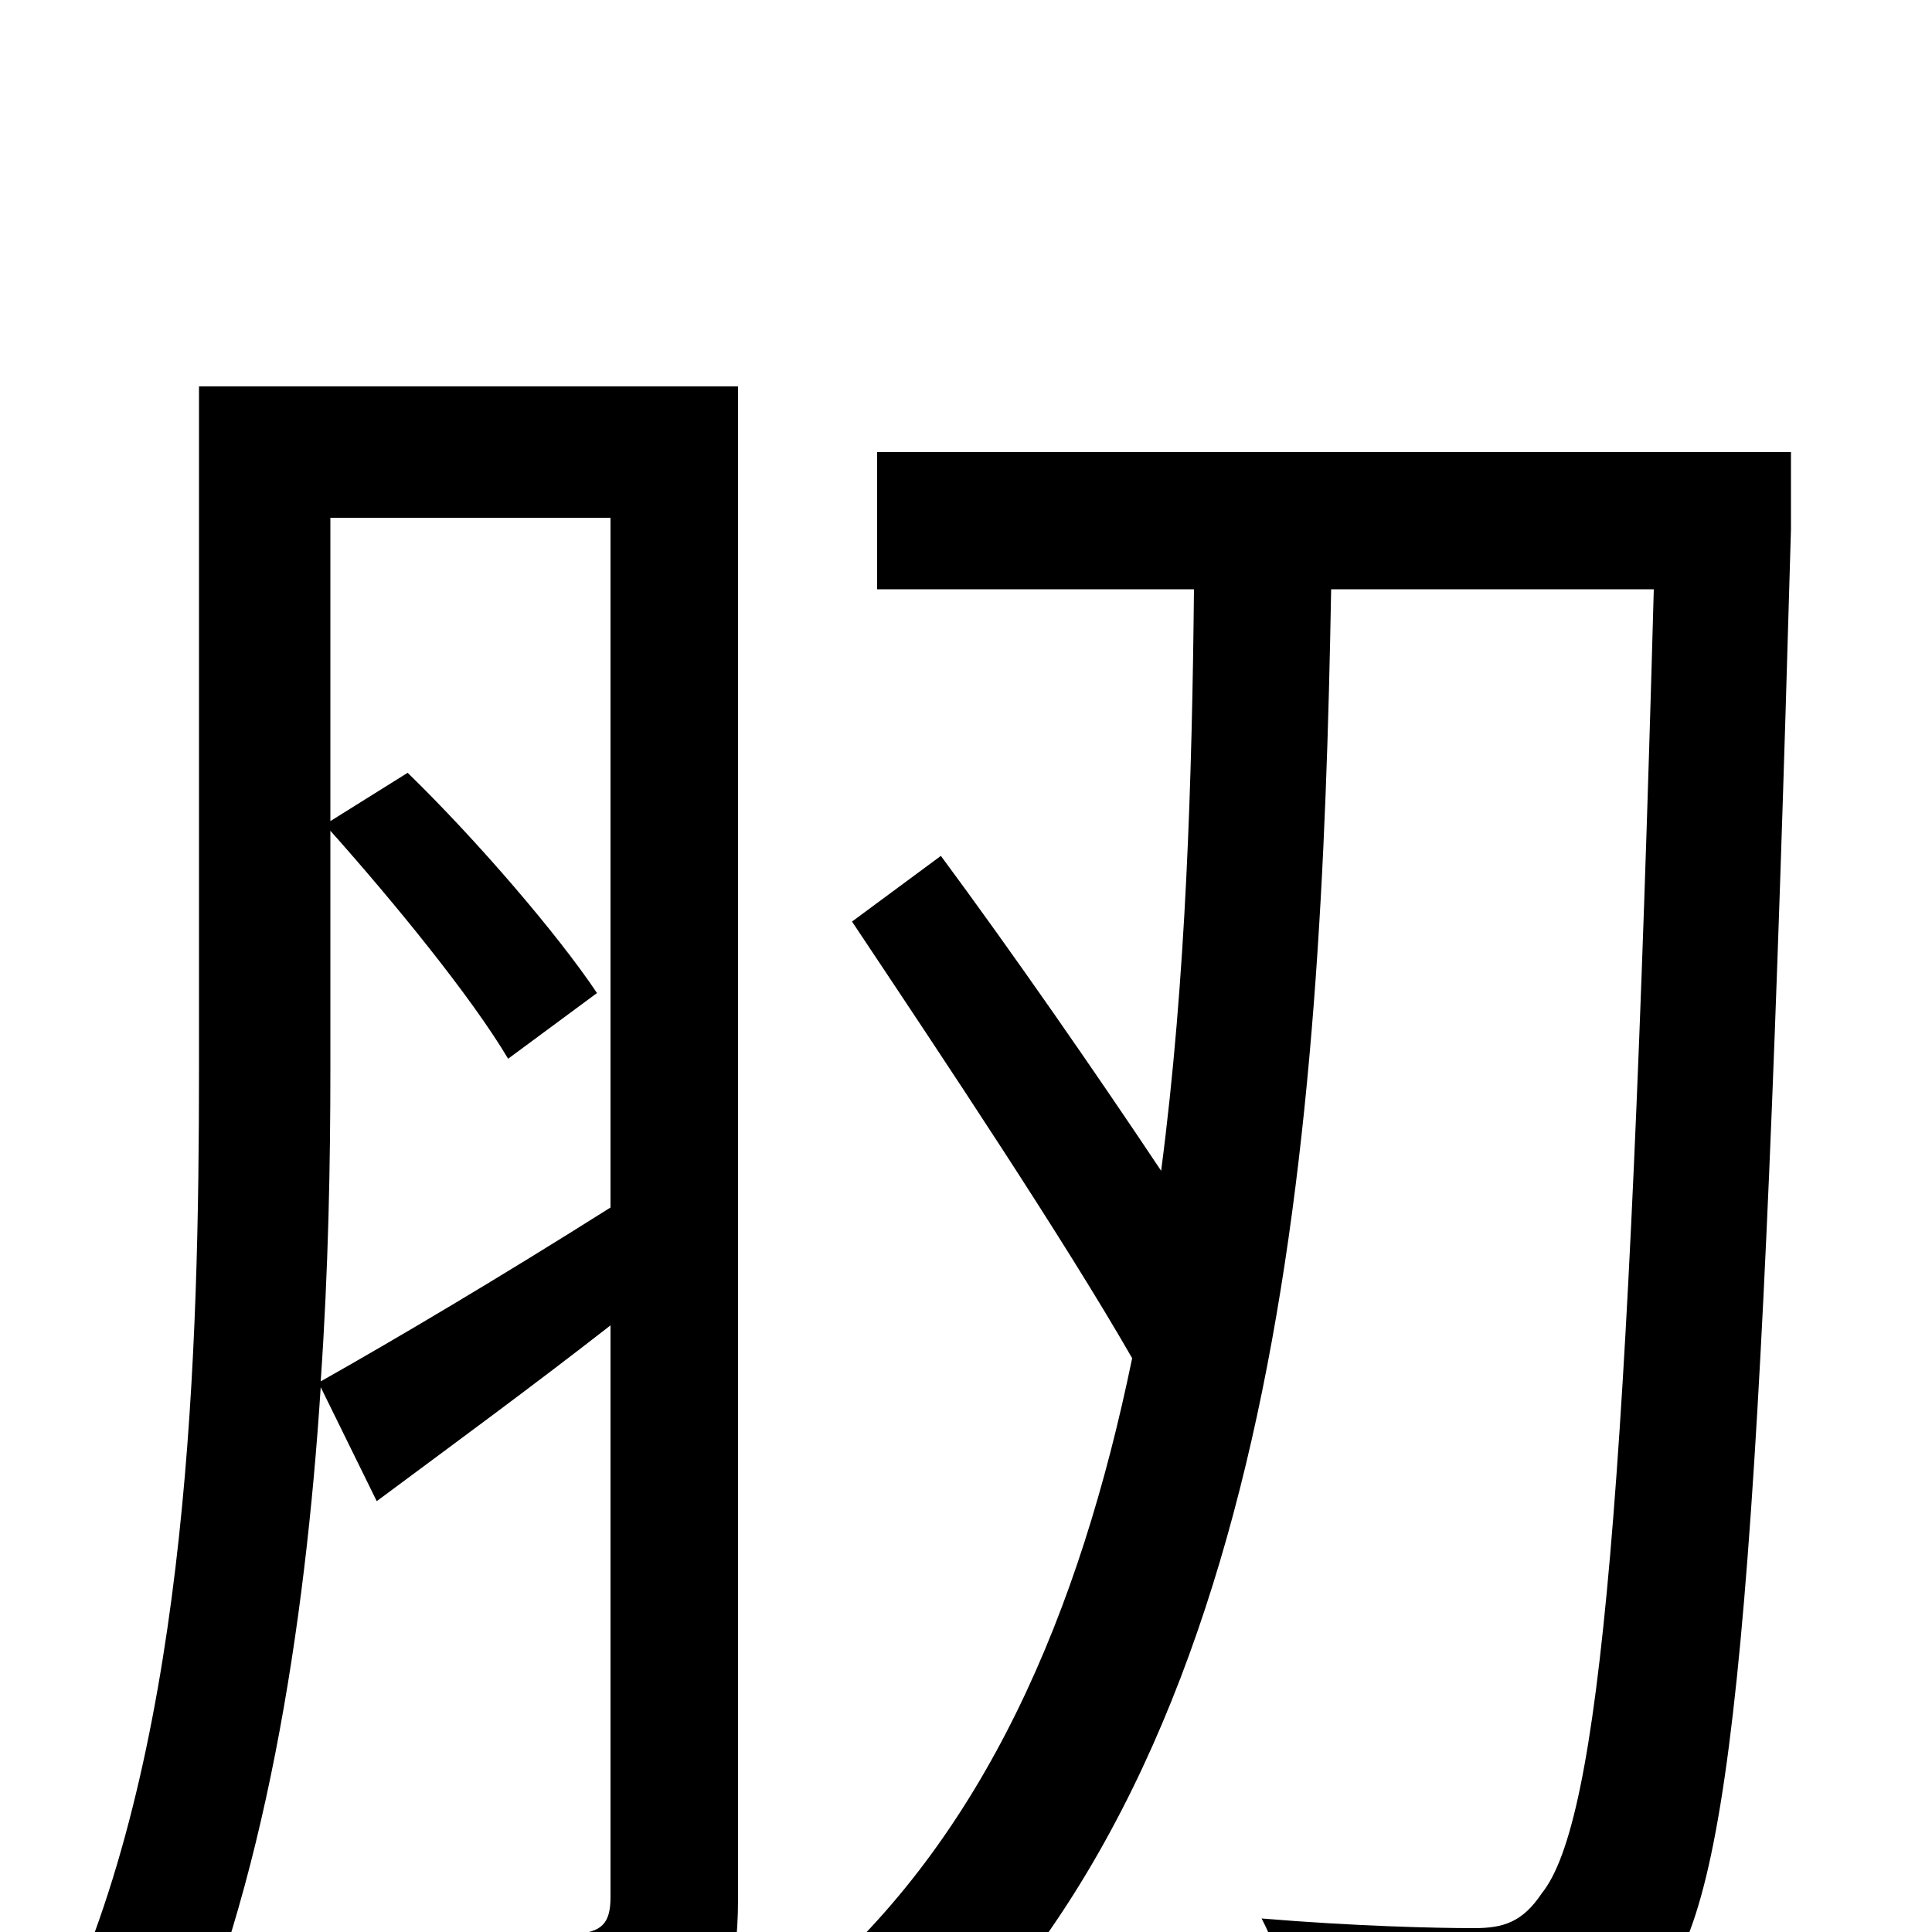 <svg xmlns="http://www.w3.org/2000/svg" viewBox="0 -1000 1000 1000">
	<path fill="#000000" d="M171 -570C204 -533 244 -484 263 -452L309 -486C289 -516 247 -565 211 -600L171 -575V-732H316V-375C259 -339 205 -307 166 -285C170 -343 171 -398 171 -447ZM382 -800H103V-447C103 -302 98 -106 35 35C50 42 78 67 89 82C137 -22 158 -158 166 -282L195 -223C234 -252 275 -282 316 -314V-18C316 -4 311 0 298 1C287 1 247 2 202 0C212 19 221 51 224 69C288 69 326 68 350 56C374 43 382 22 382 -17ZM927 -766H454V-695H618C617 -598 614 -493 601 -394C567 -445 524 -507 487 -557L441 -523C489 -451 551 -358 586 -297C559 -166 510 -49 417 30C436 41 460 64 472 81C664 -93 684 -415 689 -695H856C843 -224 828 -57 798 -20C788 -5 778 -2 763 -2C743 -2 701 -3 653 -7C664 14 672 45 673 66C718 68 764 69 792 66C823 61 842 53 862 24C899 -26 912 -198 927 -726Z"/>
</svg>